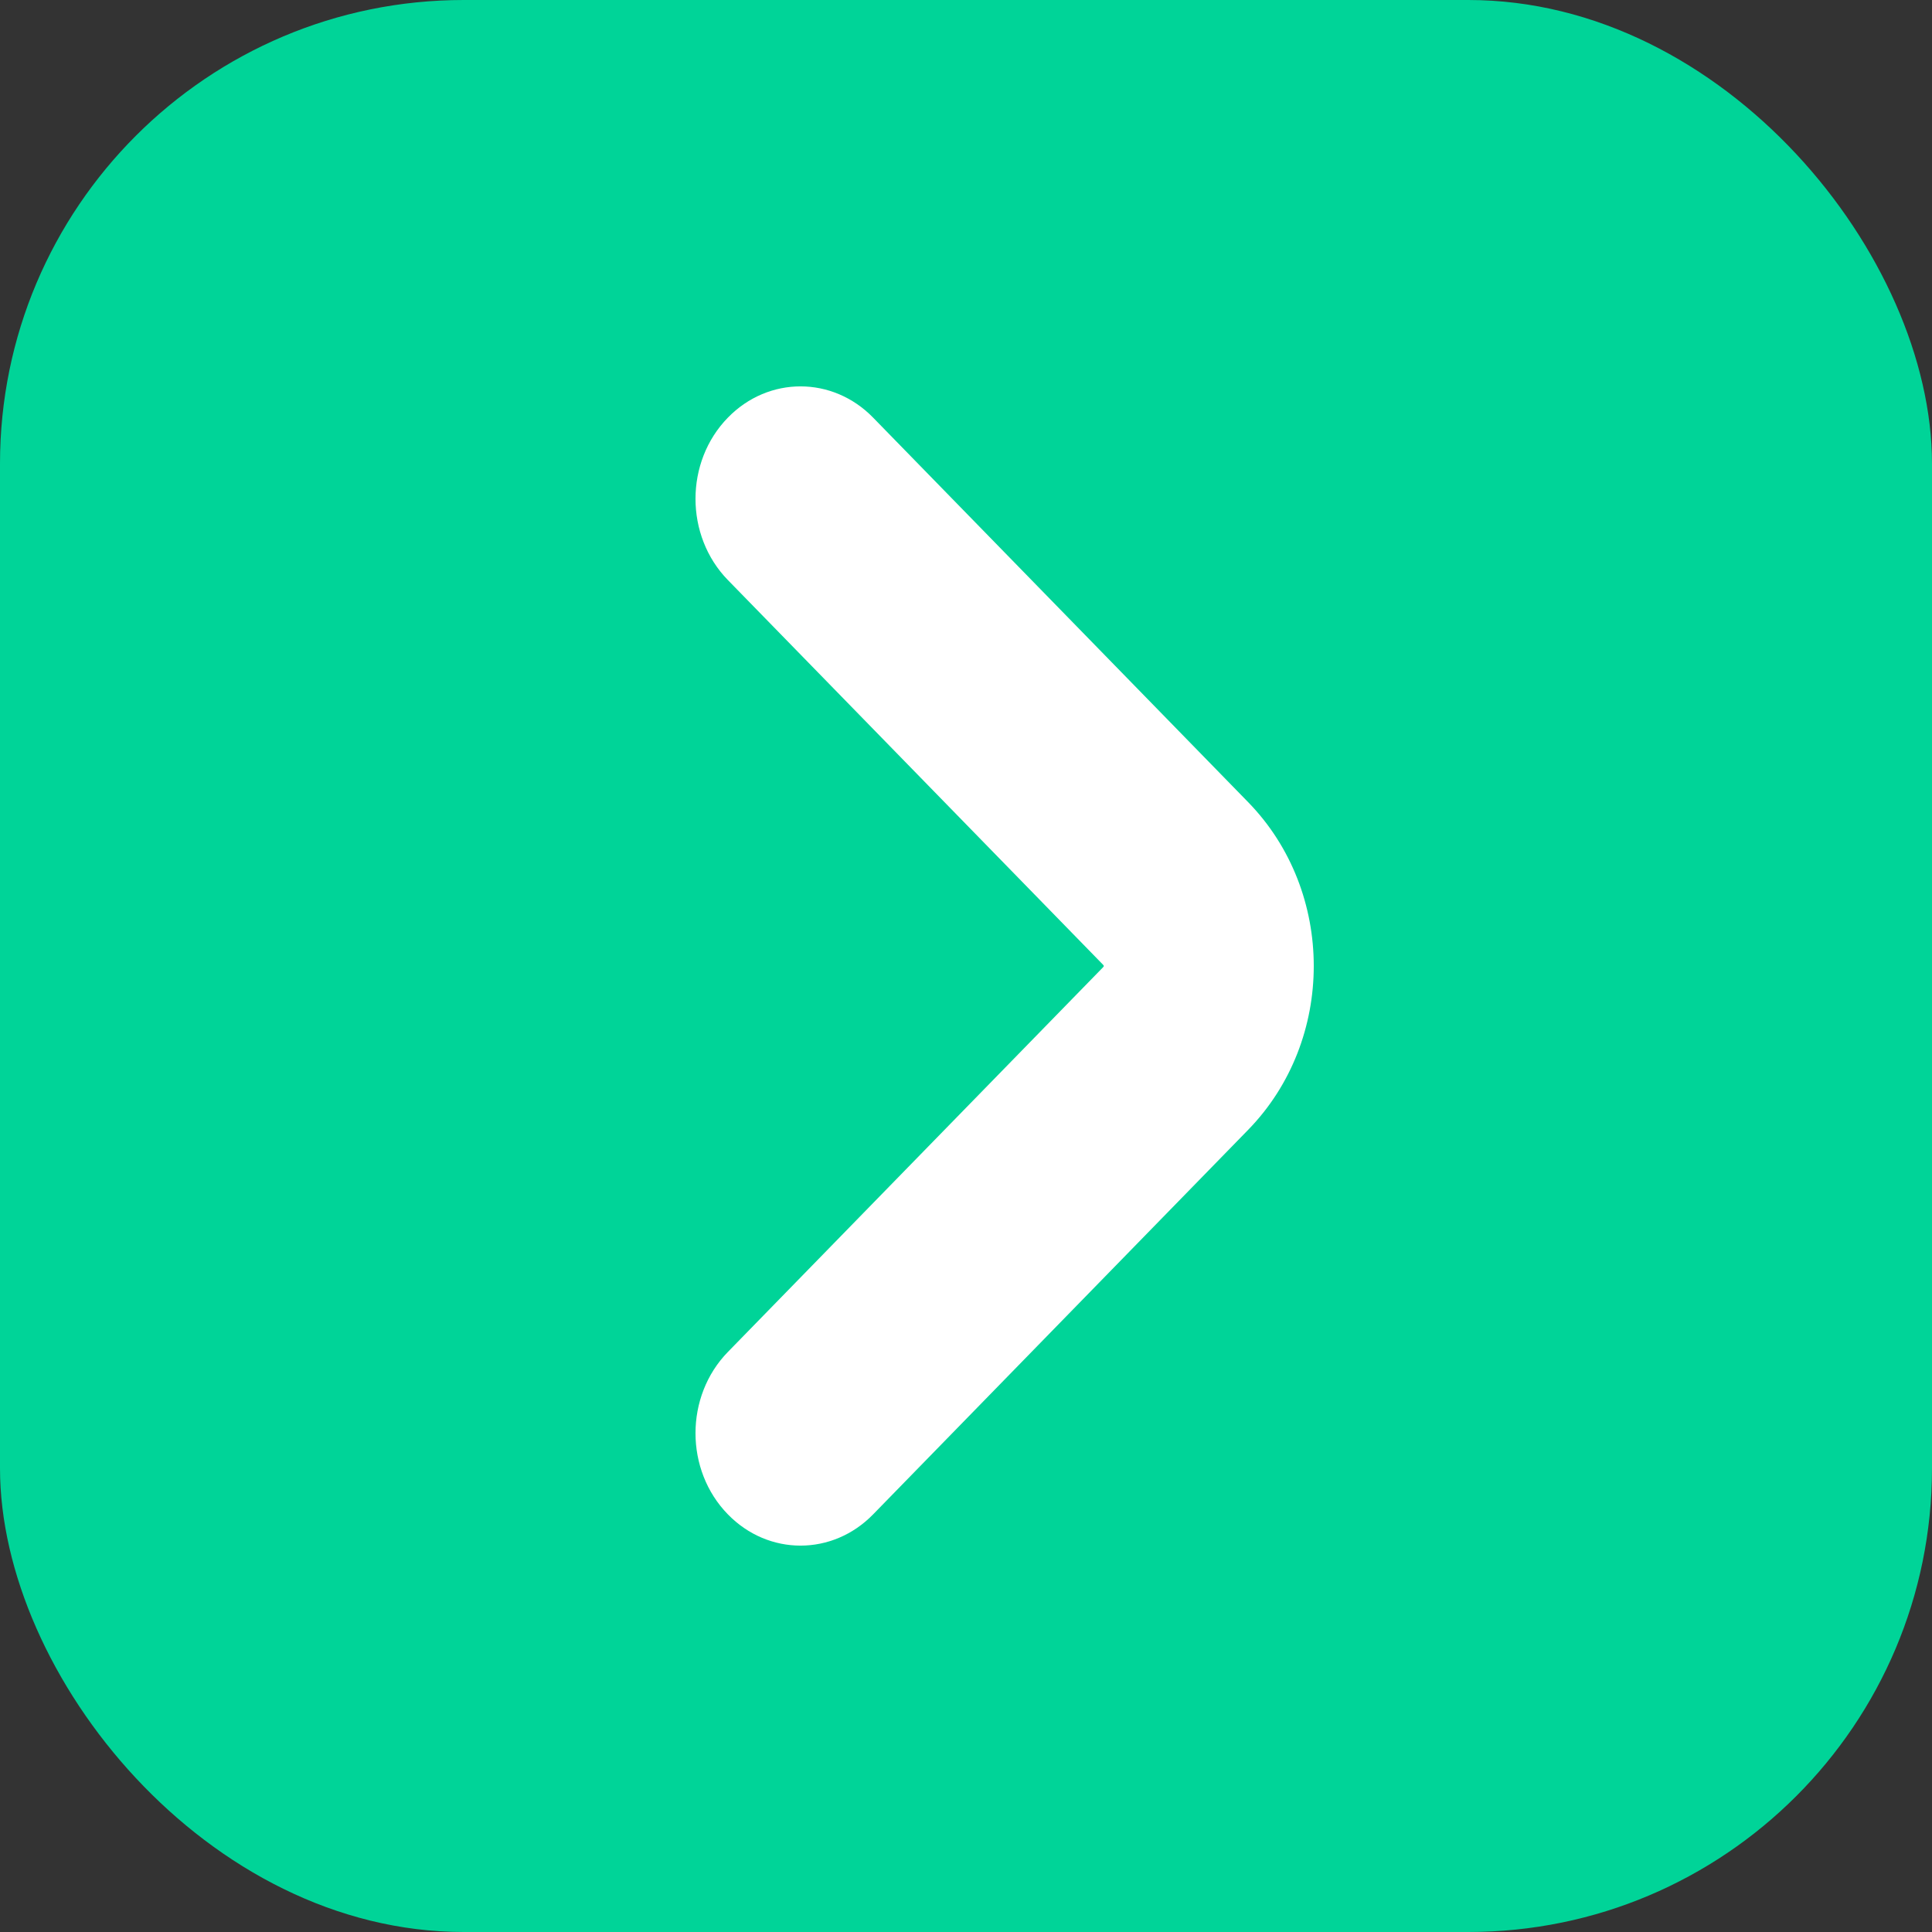 <svg width="25" height="25" viewBox="0 0 25 25" fill="none" xmlns="http://www.w3.org/2000/svg">
<rect x="0" y="0" width="25" height="25" fill="#333333" stroke="none"/>
<rect width="25" height="25" rx="6" fill="#00D498"/>
<path fill-rule="evenodd" clip-rule="evenodd" d="M9.8 6.765L11.298 5.404L16.151 10.38C17.283 11.541 17.283 13.459 16.151 14.62L11.298 19.596C10.773 20.135 9.944 20.135 9.419 19.596C8.86 19.024 8.86 18.067 9.419 17.494L14.272 12.518C14.28 12.509 14.283 12.503 14.283 12.503L14.283 12.5L14.283 12.497C14.283 12.497 14.28 12.491 14.272 12.482L9.419 7.506M9.8 6.765L9.419 5.404C9.944 4.865 10.773 4.865 11.298 5.404L9.8 6.765ZM9.419 7.506C8.86 6.933 8.86 5.976 9.419 5.404L9.8 6.765" fill="white"/>
</svg>

